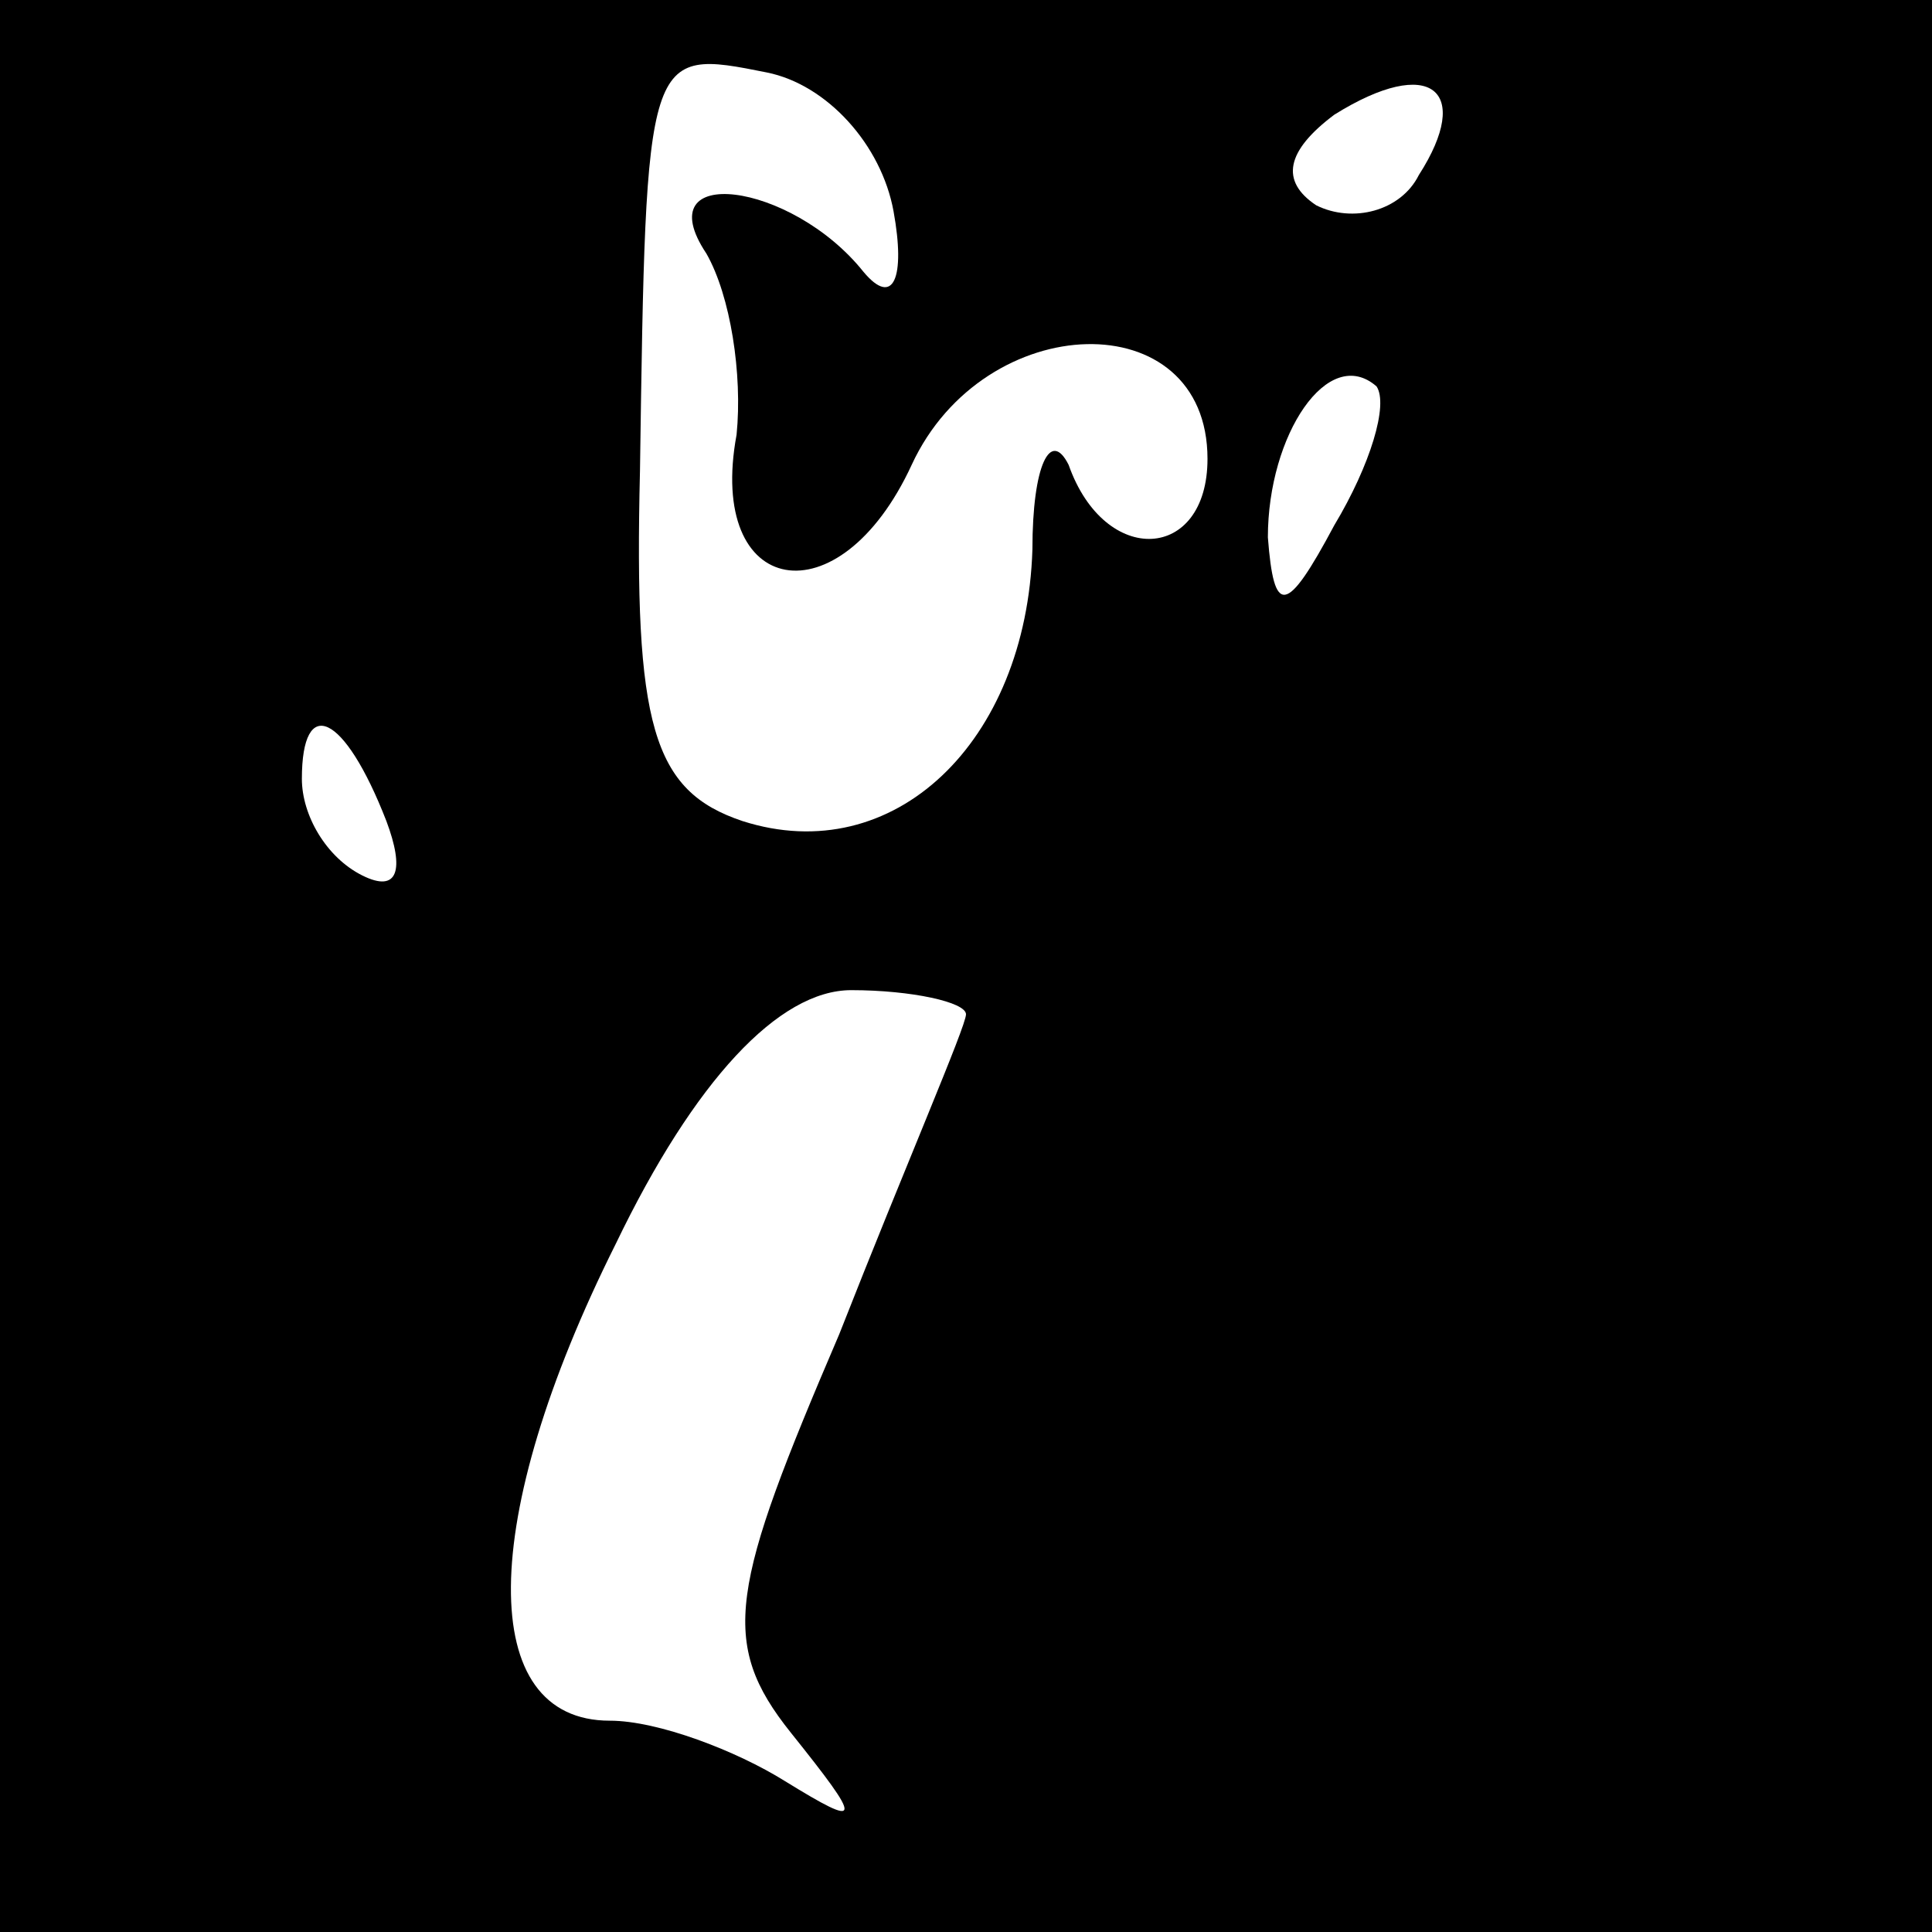 <?xml version="1.0" standalone="no"?>
<!DOCTYPE svg PUBLIC "-//W3C//DTD SVG 20010904//EN"
 "http://www.w3.org/TR/2001/REC-SVG-20010904/DTD/svg10.dtd">
<svg version="1.0" xmlns="http://www.w3.org/2000/svg"
 width="32pt" height="32pt" viewBox="0 0 32 32"
 preserveAspectRatio="xMidYMid meet">
<rect x="0" y="0" width="32" height="32" fill="#808080" stroke="none"/>
<g transform="translate(0,32) scale(0.1,-0.1)"
fill="#000000" stroke="none">
<path fill="#000000" stroke="none" d="M0 160 l0 -160 160 0 160 0 0 160 0
160 -160 0 -160 0 0 -160z"/>
<path fill="#ffffff" stroke="none" d="M148 285 c2 -11 0 -16 -5 -10 -12 15
-36 18 -26 3 4 -7 6 -20 5 -30 -5 -27 17 -31 29 -5 12 26 49 27 49 1 0 -17
-17 -18 -23 -1 -3 6 -6 0 -6 -14 -1 -32 -23 -53 -48 -45 -15 5 -18 16 -17 58
1 70 1 70 21 66 10 -2 19 -12 21 -23z"/>
<path fill="#ffffff" stroke="none" d="M235 291 c-3 -6 -11 -8 -17 -5 -6 4 -5
9 3 15 16 10 23 4 14 -10z"/>
<path fill="#ffffff" stroke="none" d="M221 233 c-8 -15 -10 -15 -11 -2 0 17
10 32 18 25 2 -3 -1 -13 -7 -23z"/>
<path fill="#ffffff" stroke="none" d="M64 184 c3 -8 2 -12 -4 -9 -6 3 -10 10
-10 16 0 14 7 11 14 -7z"/>
<path fill="#ffffff" stroke="none" d="M160 152 c0 -2 -10 -25 -21 -53 -18
-42 -20 -51 -8 -66 12 -15 12 -16 -1 -8 -8 5 -21 10 -29 10 -22 0 -22 33 1 79
13 27 27 42 39 42 10 0 19 -2 19 -4z"/>
</g>
</svg>
